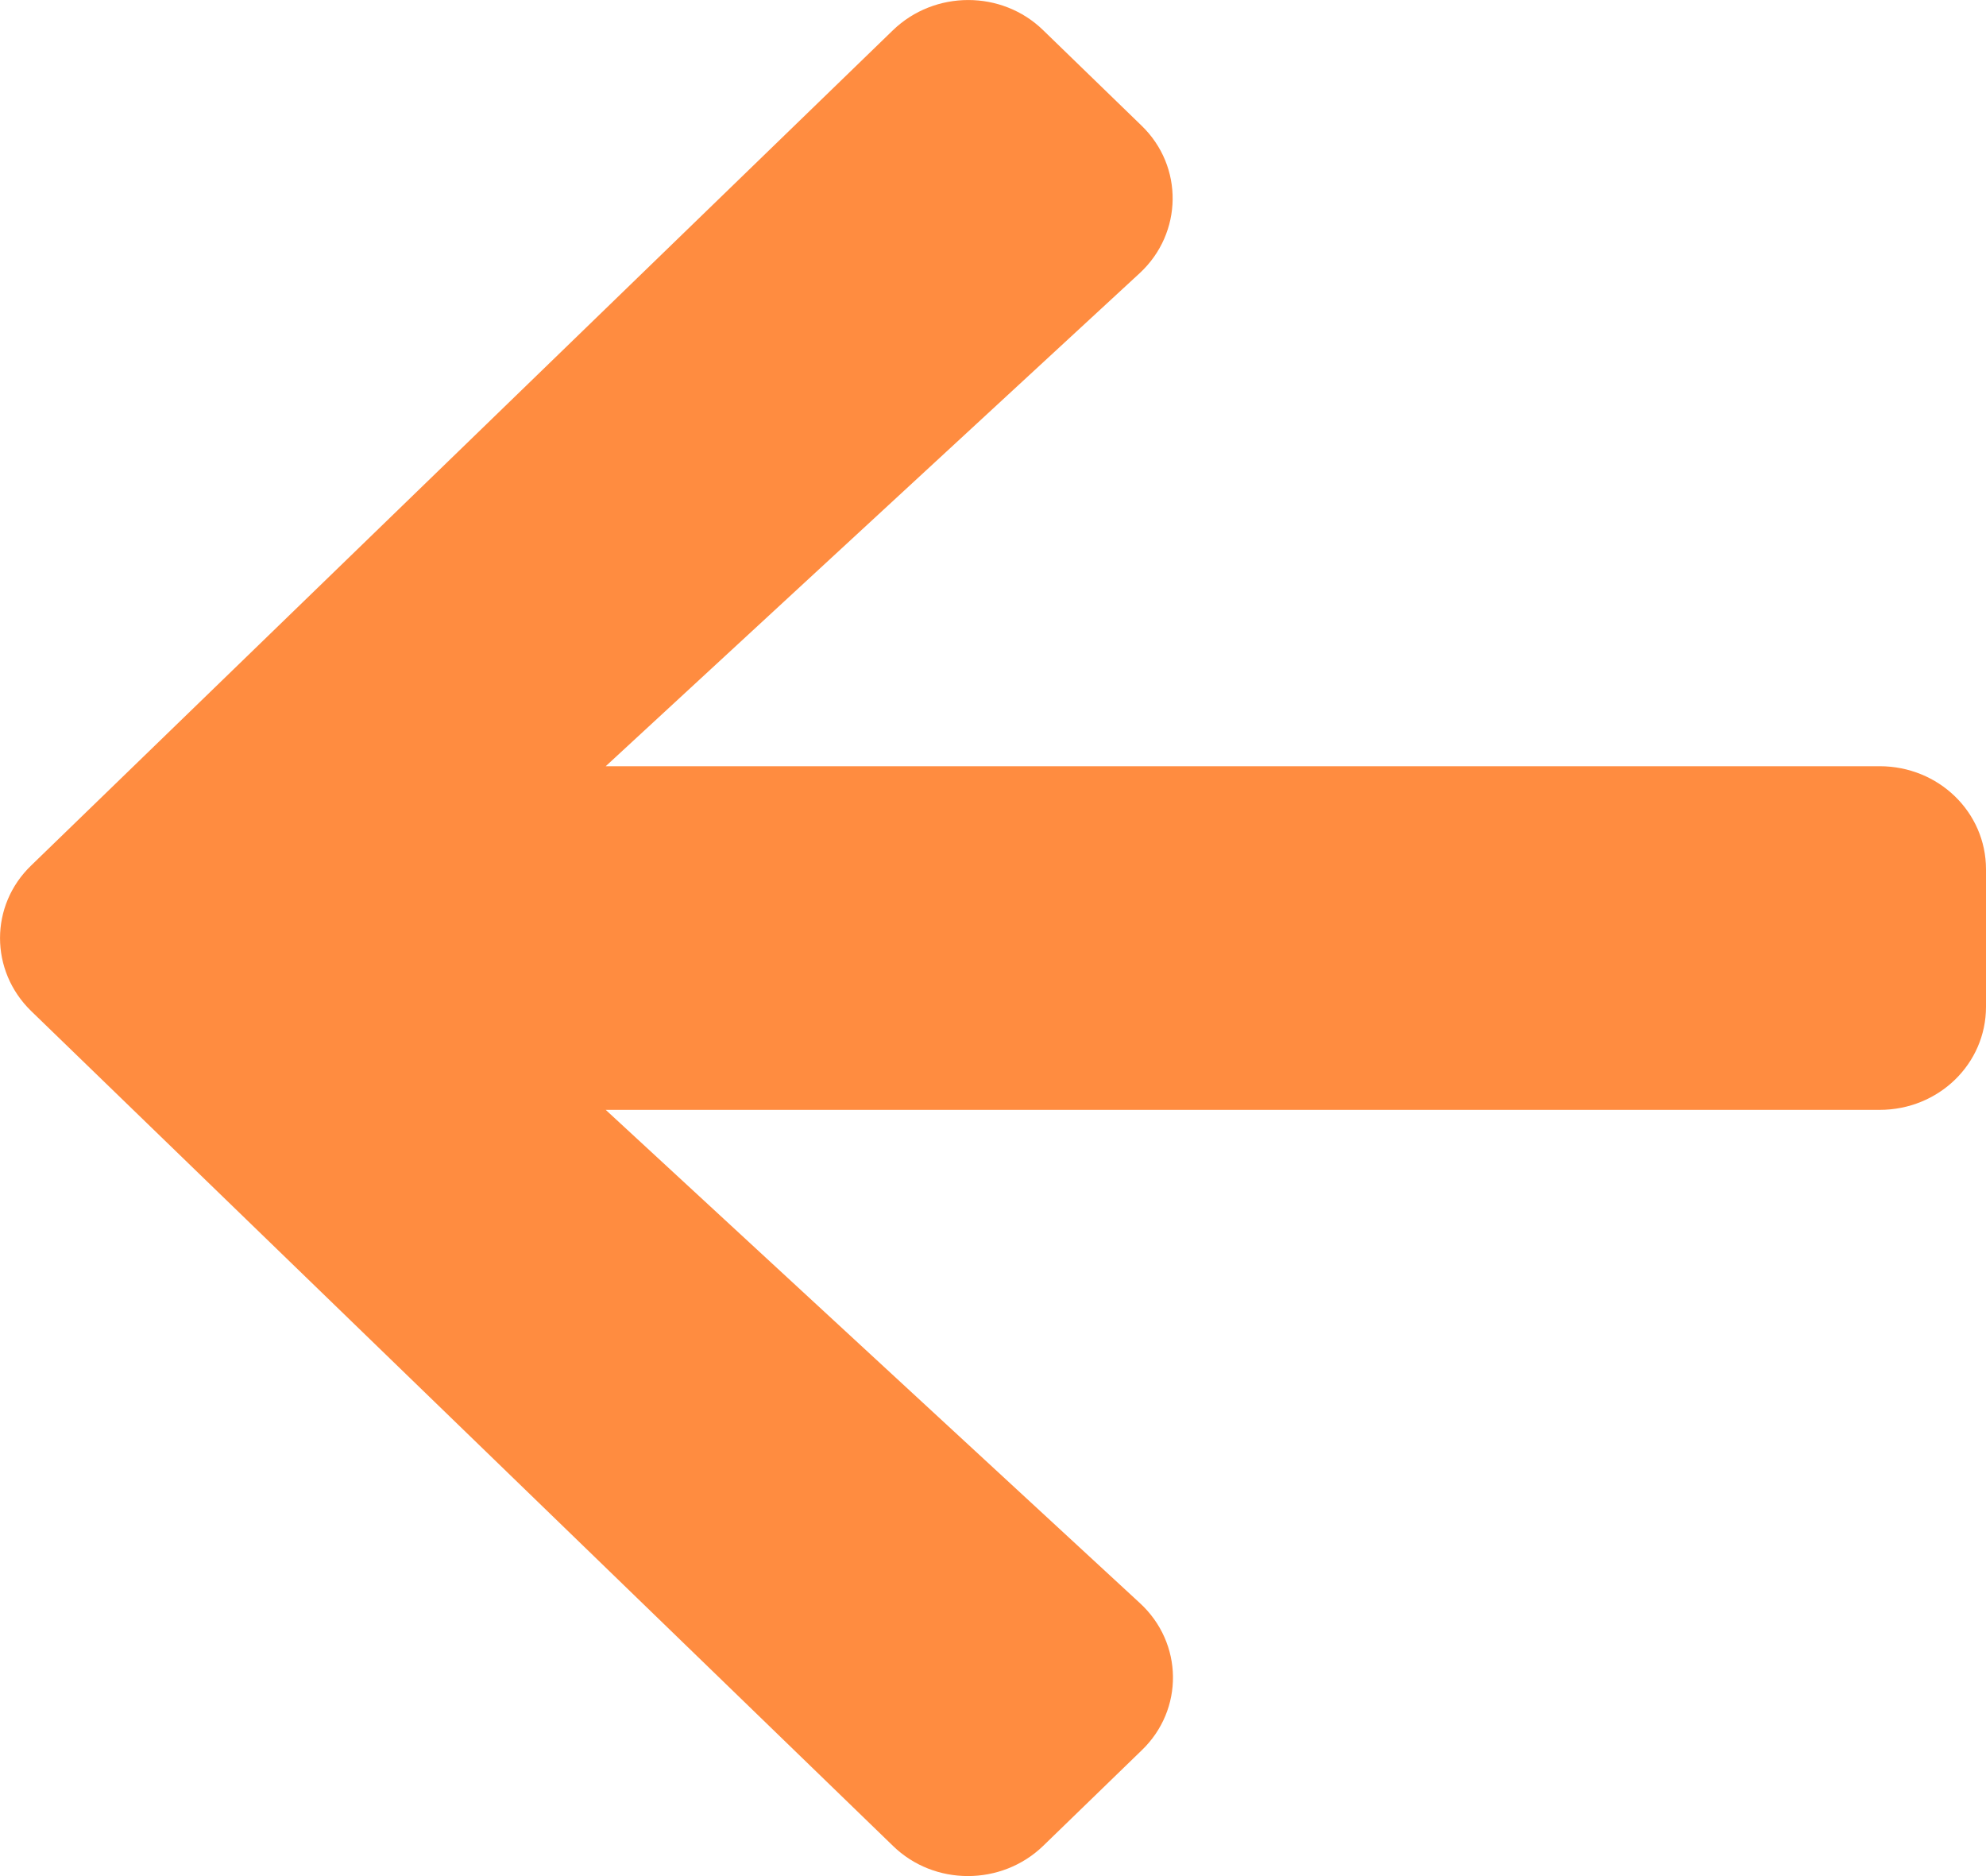 <svg width="18" height="17" viewBox="0 0 18 17" fill="none" xmlns="http://www.w3.org/2000/svg">
<path d="M10.347 15.861L9.455 16.726C9.077 17.091 8.467 17.091 8.093 16.726L0.283 9.162C-0.094 8.796 -0.094 8.204 0.283 7.842L8.093 0.274C8.471 -0.091 9.081 -0.091 9.455 0.274L10.347 1.139C10.729 1.508 10.72 2.112 10.331 2.474L5.49 6.943H17.036C17.57 6.943 18 7.359 18 7.877V9.123C18 9.641 17.57 10.057 17.036 10.057H5.49L10.331 14.526C10.725 14.888 10.732 15.492 10.347 15.861Z" fill="#FF8C40"/>
</svg>
